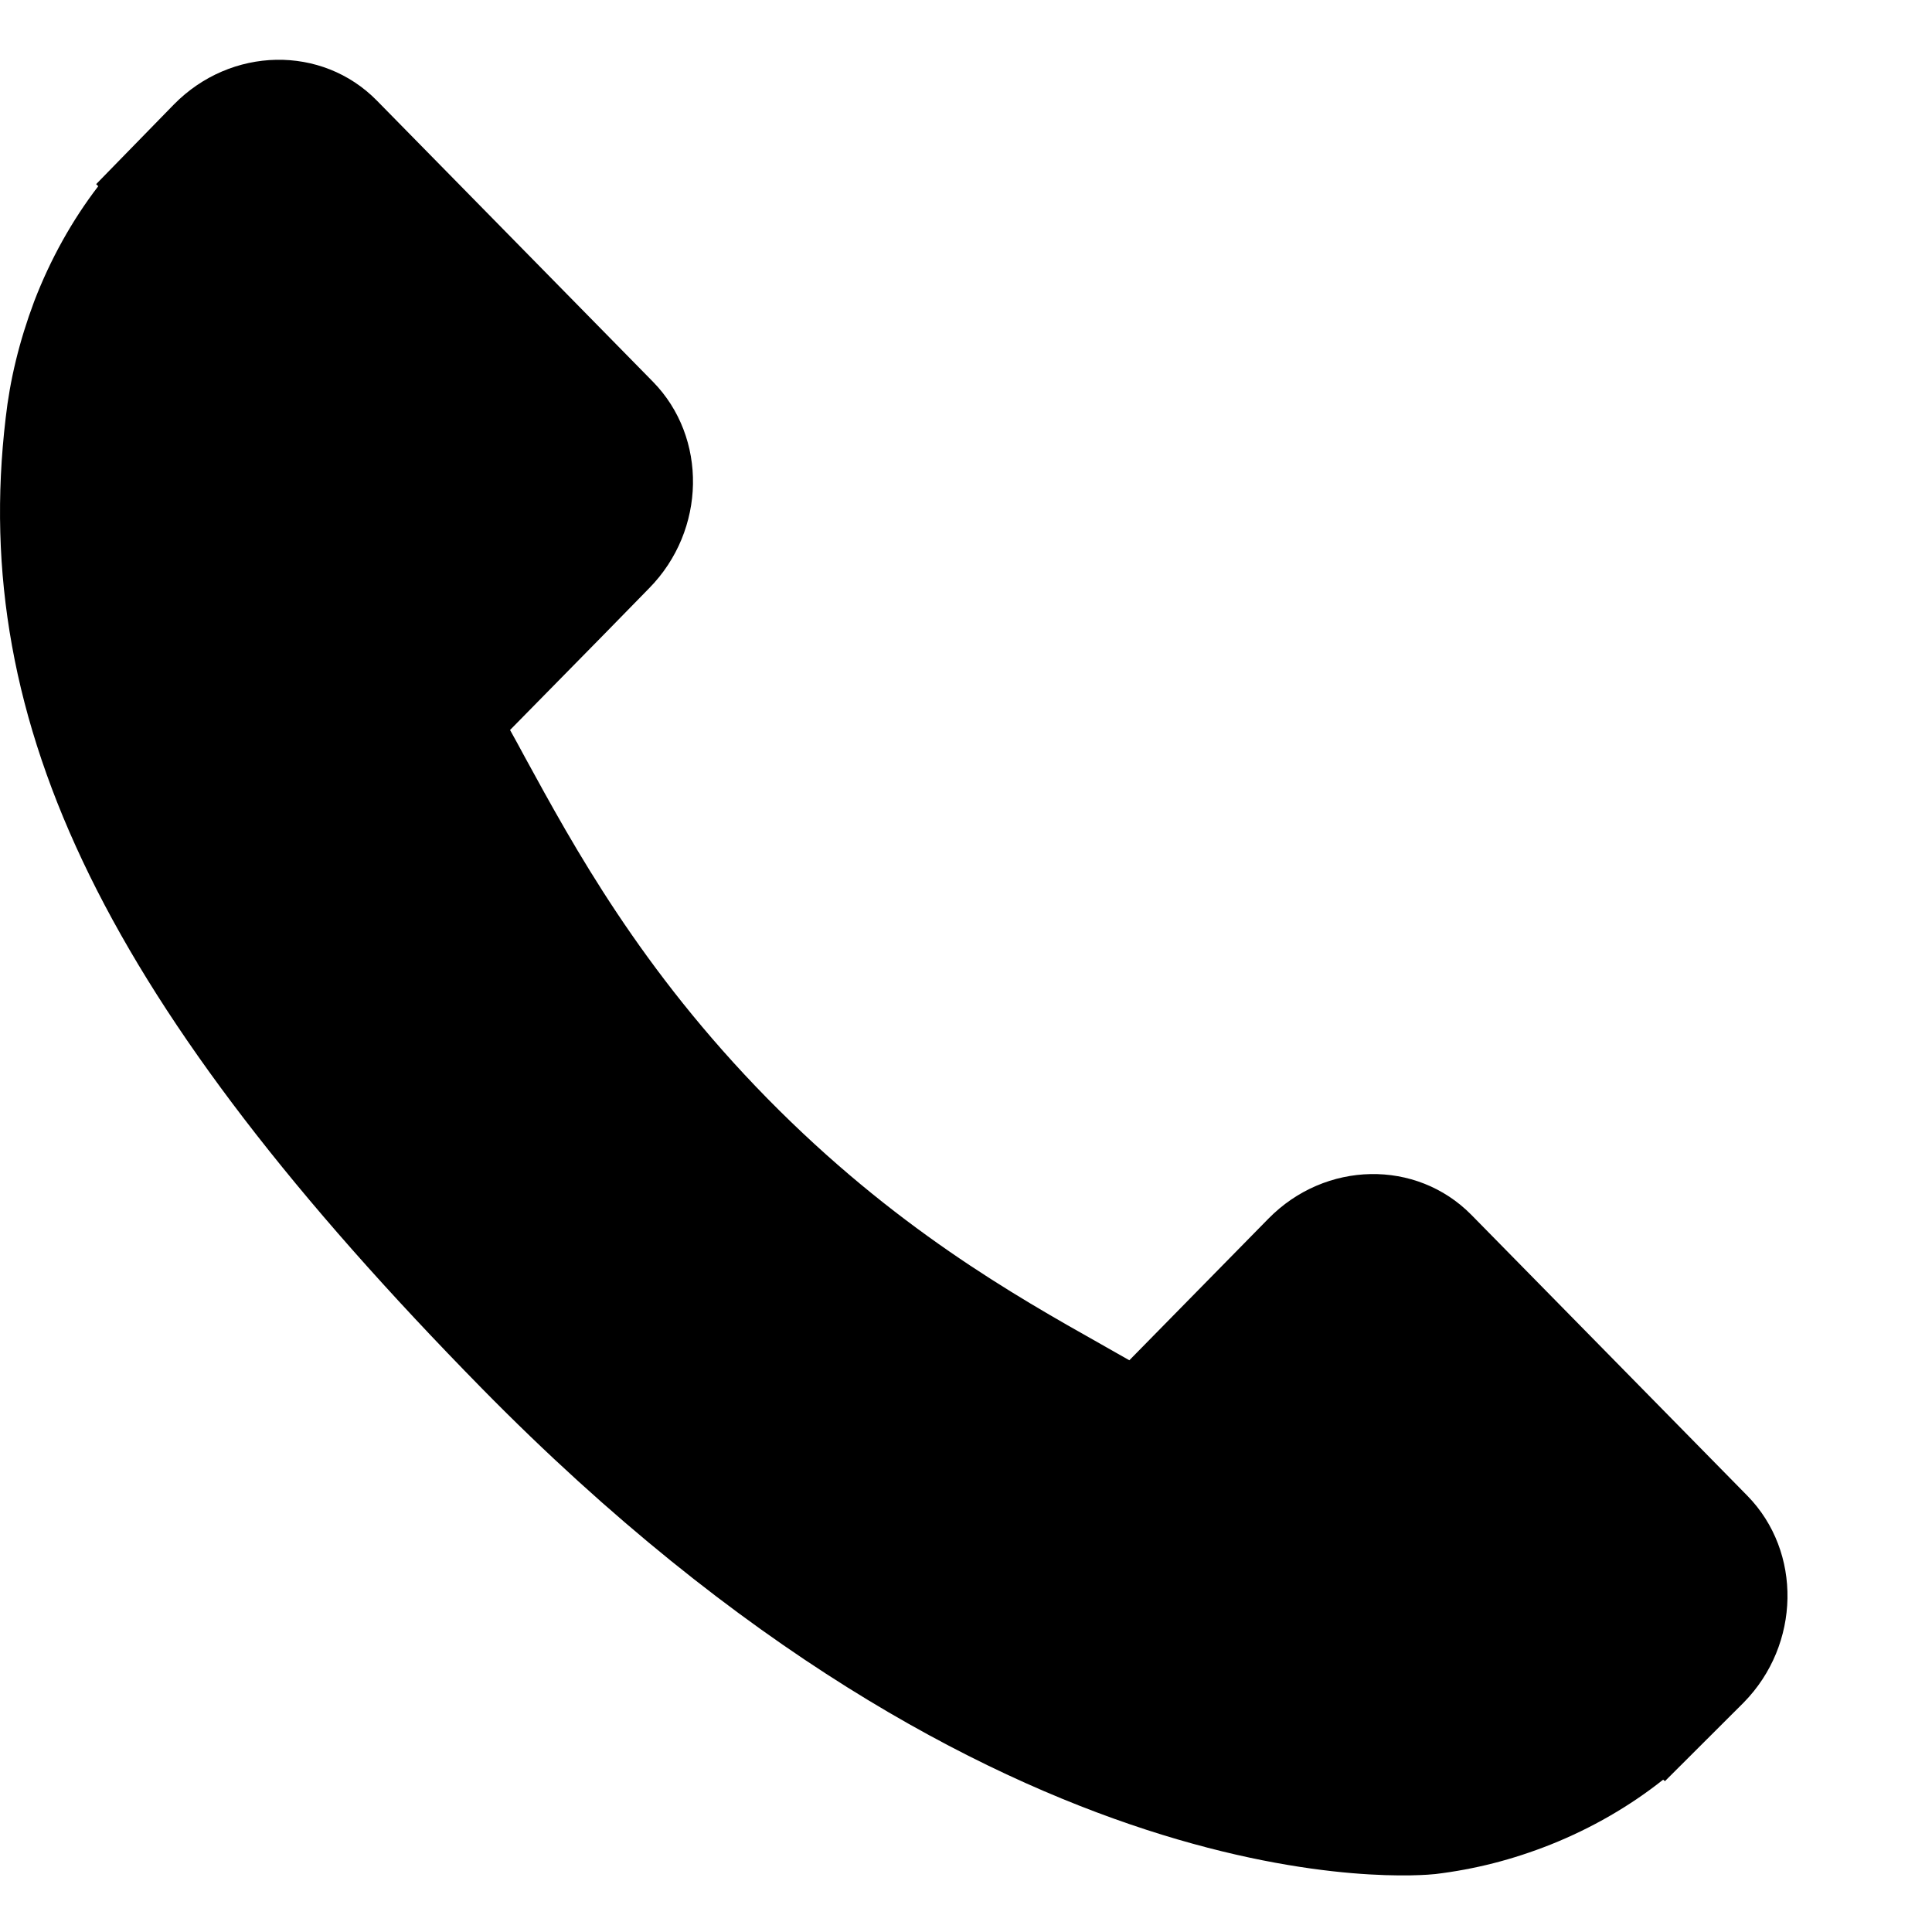 <svg width="13" height="13" viewBox="0 0 13 13" fill="none" xmlns="http://www.w3.org/2000/svg">
<path d="M11.758 10.065L9.9 8.174C9.53 7.799 8.918 7.81 8.535 8.2L7.599 9.153C7.54 9.12 7.479 9.085 7.414 9.048C6.823 8.715 6.015 8.258 5.163 7.391C4.31 6.522 3.861 5.697 3.532 5.095C3.498 5.031 3.464 4.97 3.432 4.912L4.06 4.273L4.368 3.958C4.752 3.568 4.762 2.944 4.393 2.568L2.536 0.677C2.167 0.301 1.554 0.312 1.17 0.703L0.647 1.239L0.661 1.253C0.486 1.481 0.339 1.744 0.23 2.028C0.129 2.298 0.067 2.556 0.038 2.814C-0.207 4.884 0.722 6.775 3.243 9.343C6.729 12.891 9.538 12.623 9.659 12.61C9.923 12.578 10.176 12.514 10.433 12.412C10.709 12.302 10.967 12.153 11.191 11.975L11.203 11.985L11.733 11.456C12.116 11.066 12.127 10.442 11.758 10.065Z" fill="black"/>
</svg>
